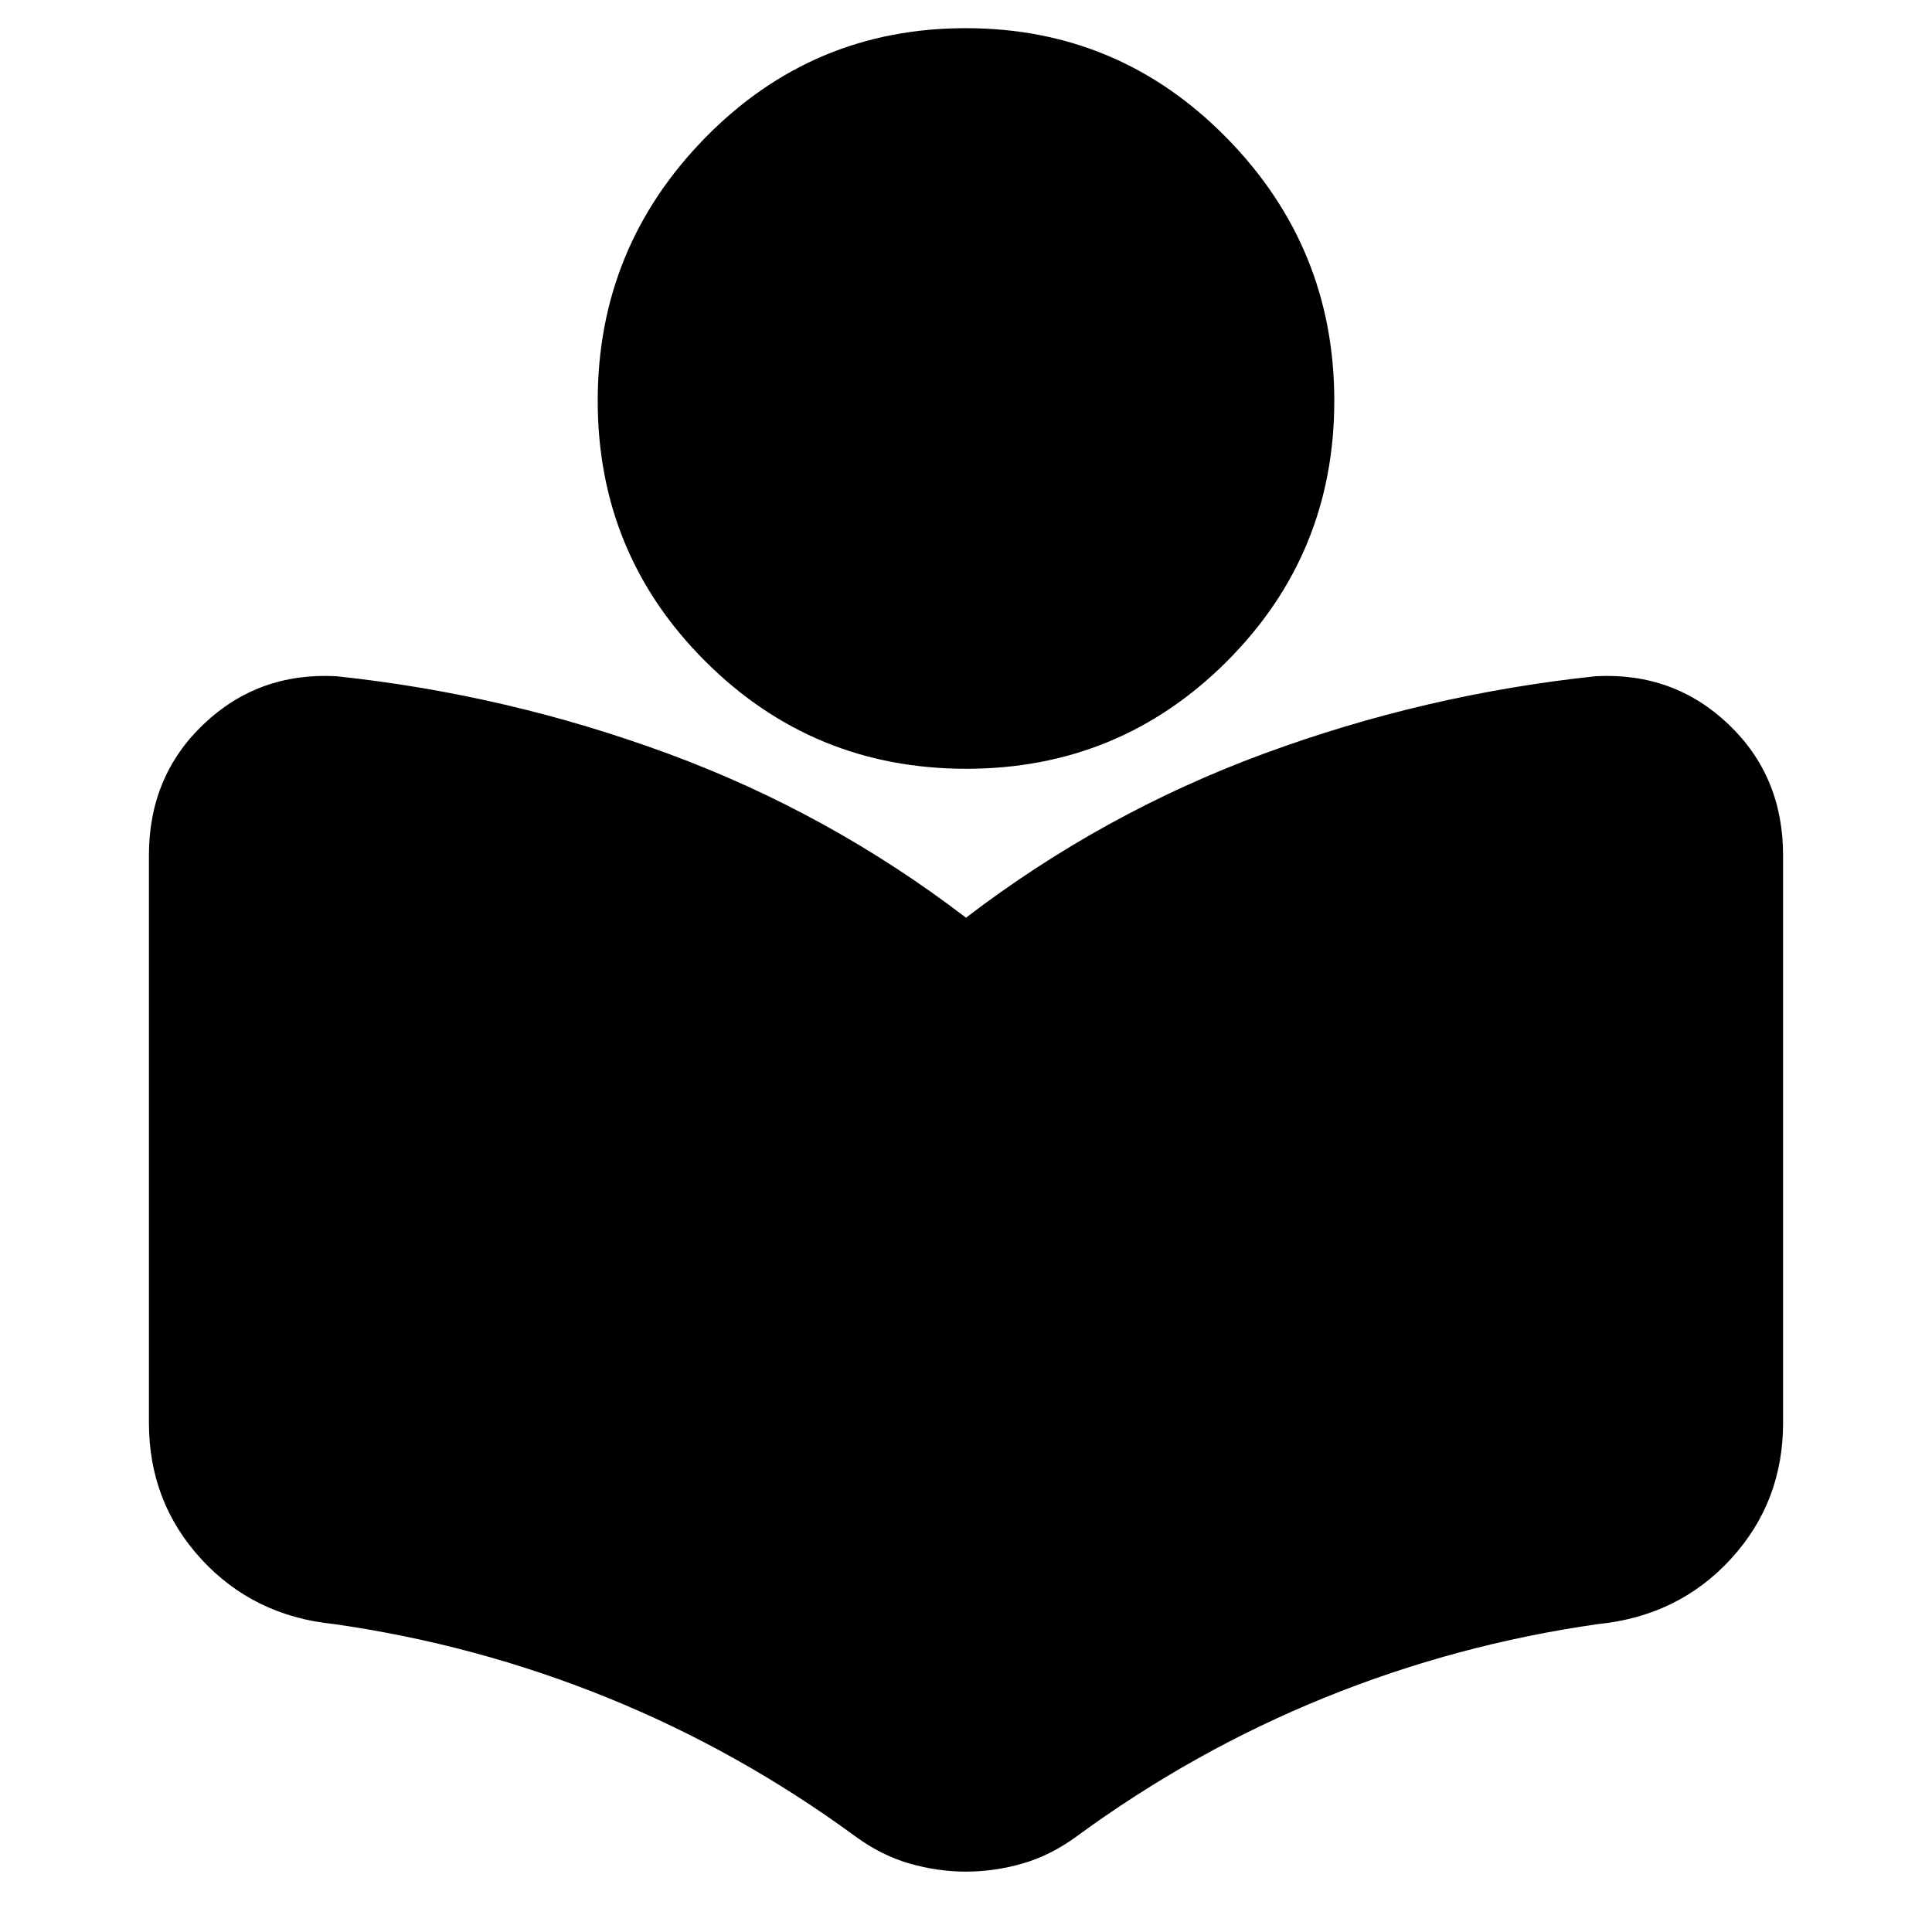 <svg xmlns="http://www.w3.org/2000/svg" height="24" viewBox="0 -960 960 960" width="24"><path d="M74-253v-282q0-39.32 27.18-65.16Q128.35-626 167-624q85 9 165 38.5T480-504q68-52 148-81.5T793-624q38.65-2 65.82 23.84Q886-574.32 886-535v282q0 39.4-26 67.7-26 28.3-66 32.3-70.52 10.07-135.76 36.54Q593-90 535.05-47.57 522-38 508-34t-28 4q-14 0-28-4t-27.05-13.57Q367-90 301.76-116.46 236.52-142.93 166-153q-40-4-66-32.3-26-28.3-26-67.7Zm406.13-325Q404-578 350.5-631.37 297-684.73 297-760.87q0-76.13 53.37-130.63 53.36-54.5 129.5-54.5 76.13 0 129.63 54.5T663-760.87q0 76.14-53.37 129.5Q556.27-578 480.13-578Z"/></svg>